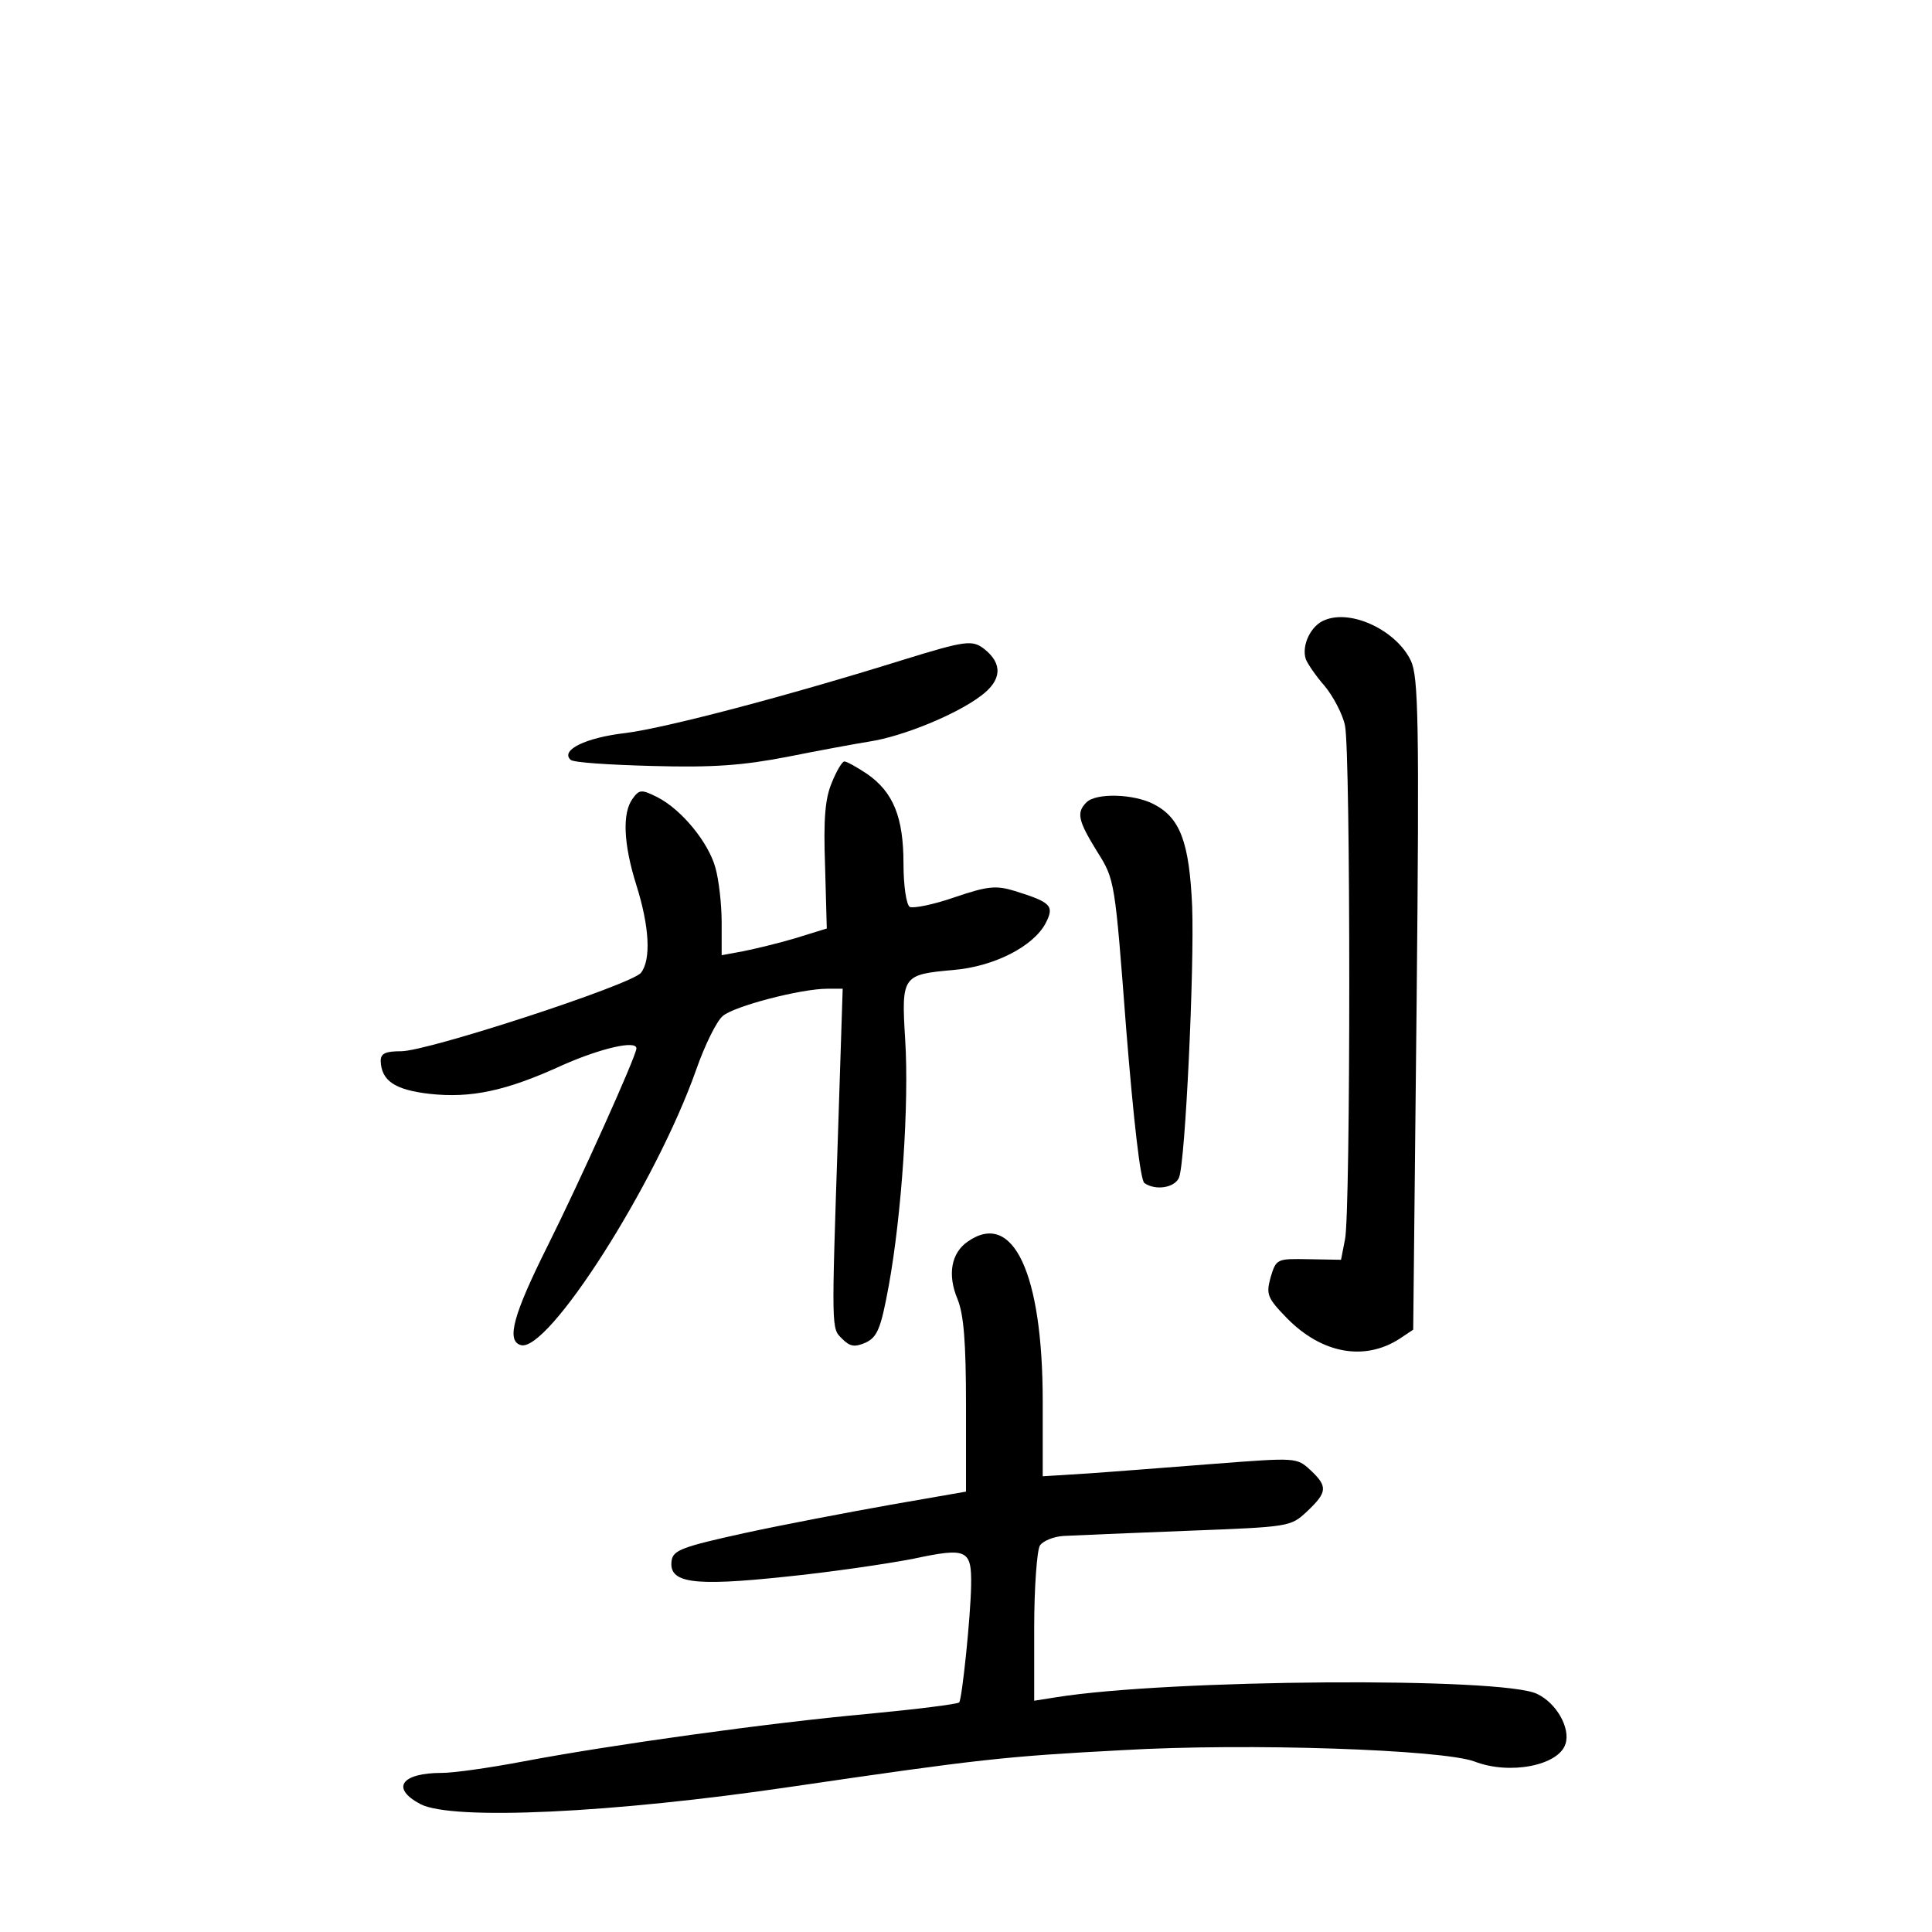 <?xml version="1.0" standalone="no"?>
<!DOCTYPE svg PUBLIC "-//W3C//DTD SVG 20010904//EN"
 "http://www.w3.org/TR/2001/REC-SVG-20010904/DTD/svg10.dtd">
<svg version="1.0" xmlns="http://www.w3.org/2000/svg"
 width="340pt" height="340pt" viewBox="0 0 340 340"
 preserveAspectRatio="xMidYMid meet">
<g transform="translate(0,340) scale(0.1,-0.1)"
fill="#000000" stroke="none">
<path d="M2332 2309 c-25 -9 -42 -45 -34 -69 3 -8 18 -30 33 -47 15 -18 32
-50 36 -70 10 -49 10 -857 0 -904 l-7 -36 -57 1 c-56 1 -57 1 -67 -32 -8 -30
-6 -36 29 -72 61 -62 136 -76 198 -36 l24 16 6 573 c5 499 3 576 -10 604 -25
53 -104 91 -151 72z"/>
<path d="M1590 2239 c-205 -64 -418 -120 -489 -129 -70 -8 -115 -30 -97 -47 4
-5 69 -9 144 -11 107 -3 159 1 237 16 55 11 120 23 145 27 59 9 154 48 197 81
36 27 38 56 5 82 -21 16 -32 15 -142 -19z"/>
<path d="M1464 2023 c-12 -28 -15 -64 -12 -147 l3 -110 -55 -17 c-30 -9 -72
-19 -92 -23 l-38 -7 0 58 c0 32 -5 75 -11 96 -12 44 -59 102 -102 124 -28 14
-32 14 -44 -3 -18 -25 -16 -79 7 -152 23 -73 26 -131 8 -154 -17 -21 -375
-138 -422 -138 -28 0 -36 -4 -36 -17 1 -35 25 -51 86 -58 73 -8 135 5 235 51
66 29 129 44 129 29 0 -13 -100 -235 -156 -347 -61 -122 -73 -167 -48 -175 47
-16 238 283 309 484 15 43 36 86 47 95 19 17 137 48 184 48 l27 0 -8 -247
c-12 -359 -12 -350 7 -369 14 -14 22 -15 41 -7 21 10 27 24 41 100 23 126 36
322 29 433 -7 113 -5 115 85 123 71 6 140 41 162 82 16 31 10 37 -54 57 -33
10 -47 9 -106 -11 -37 -13 -73 -20 -79 -17 -6 4 -11 37 -11 76 0 82 -18 126
-64 158 -18 12 -36 22 -40 22 -4 0 -14 -17 -22 -37z"/>
<path d="M1912 1988 c-18 -18 -15 -32 19 -87 31 -49 31 -51 51 -313 13 -161
25 -266 32 -270 20 -14 54 -8 61 10 11 28 27 368 23 477 -5 113 -21 156 -68
180 -35 18 -101 20 -118 3z"/>
<path d="M1703 1215 c-29 -20 -36 -58 -18 -101 11 -27 15 -75 15 -188 l0 -151
-132 -23 c-73 -13 -189 -35 -258 -50 -109 -24 -125 -30 -128 -48 -6 -40 37
-46 198 -29 80 8 182 23 228 32 94 20 102 16 101 -47 -1 -57 -16 -200 -21
-206 -3 -3 -75 -12 -159 -20 -177 -16 -456 -55 -609 -84 -58 -11 -121 -20
-142 -20 -72 0 -91 -27 -38 -55 56 -29 338 -16 655 31 328 48 372 53 580 64
222 13 564 1 620 -20 62 -24 148 -7 160 31 9 28 -16 72 -50 88 -60 30 -649 26
-847 -6 l-38 -6 0 129 c0 71 5 136 10 144 5 8 24 16 42 17 18 1 115 5 216 9
182 7 183 7 212 34 36 34 37 44 6 73 -24 22 -25 22 -168 11 -78 -6 -179 -14
-223 -17 l-80 -5 0 132 c0 225 -52 337 -132 281z"/>
</g>
</svg>
